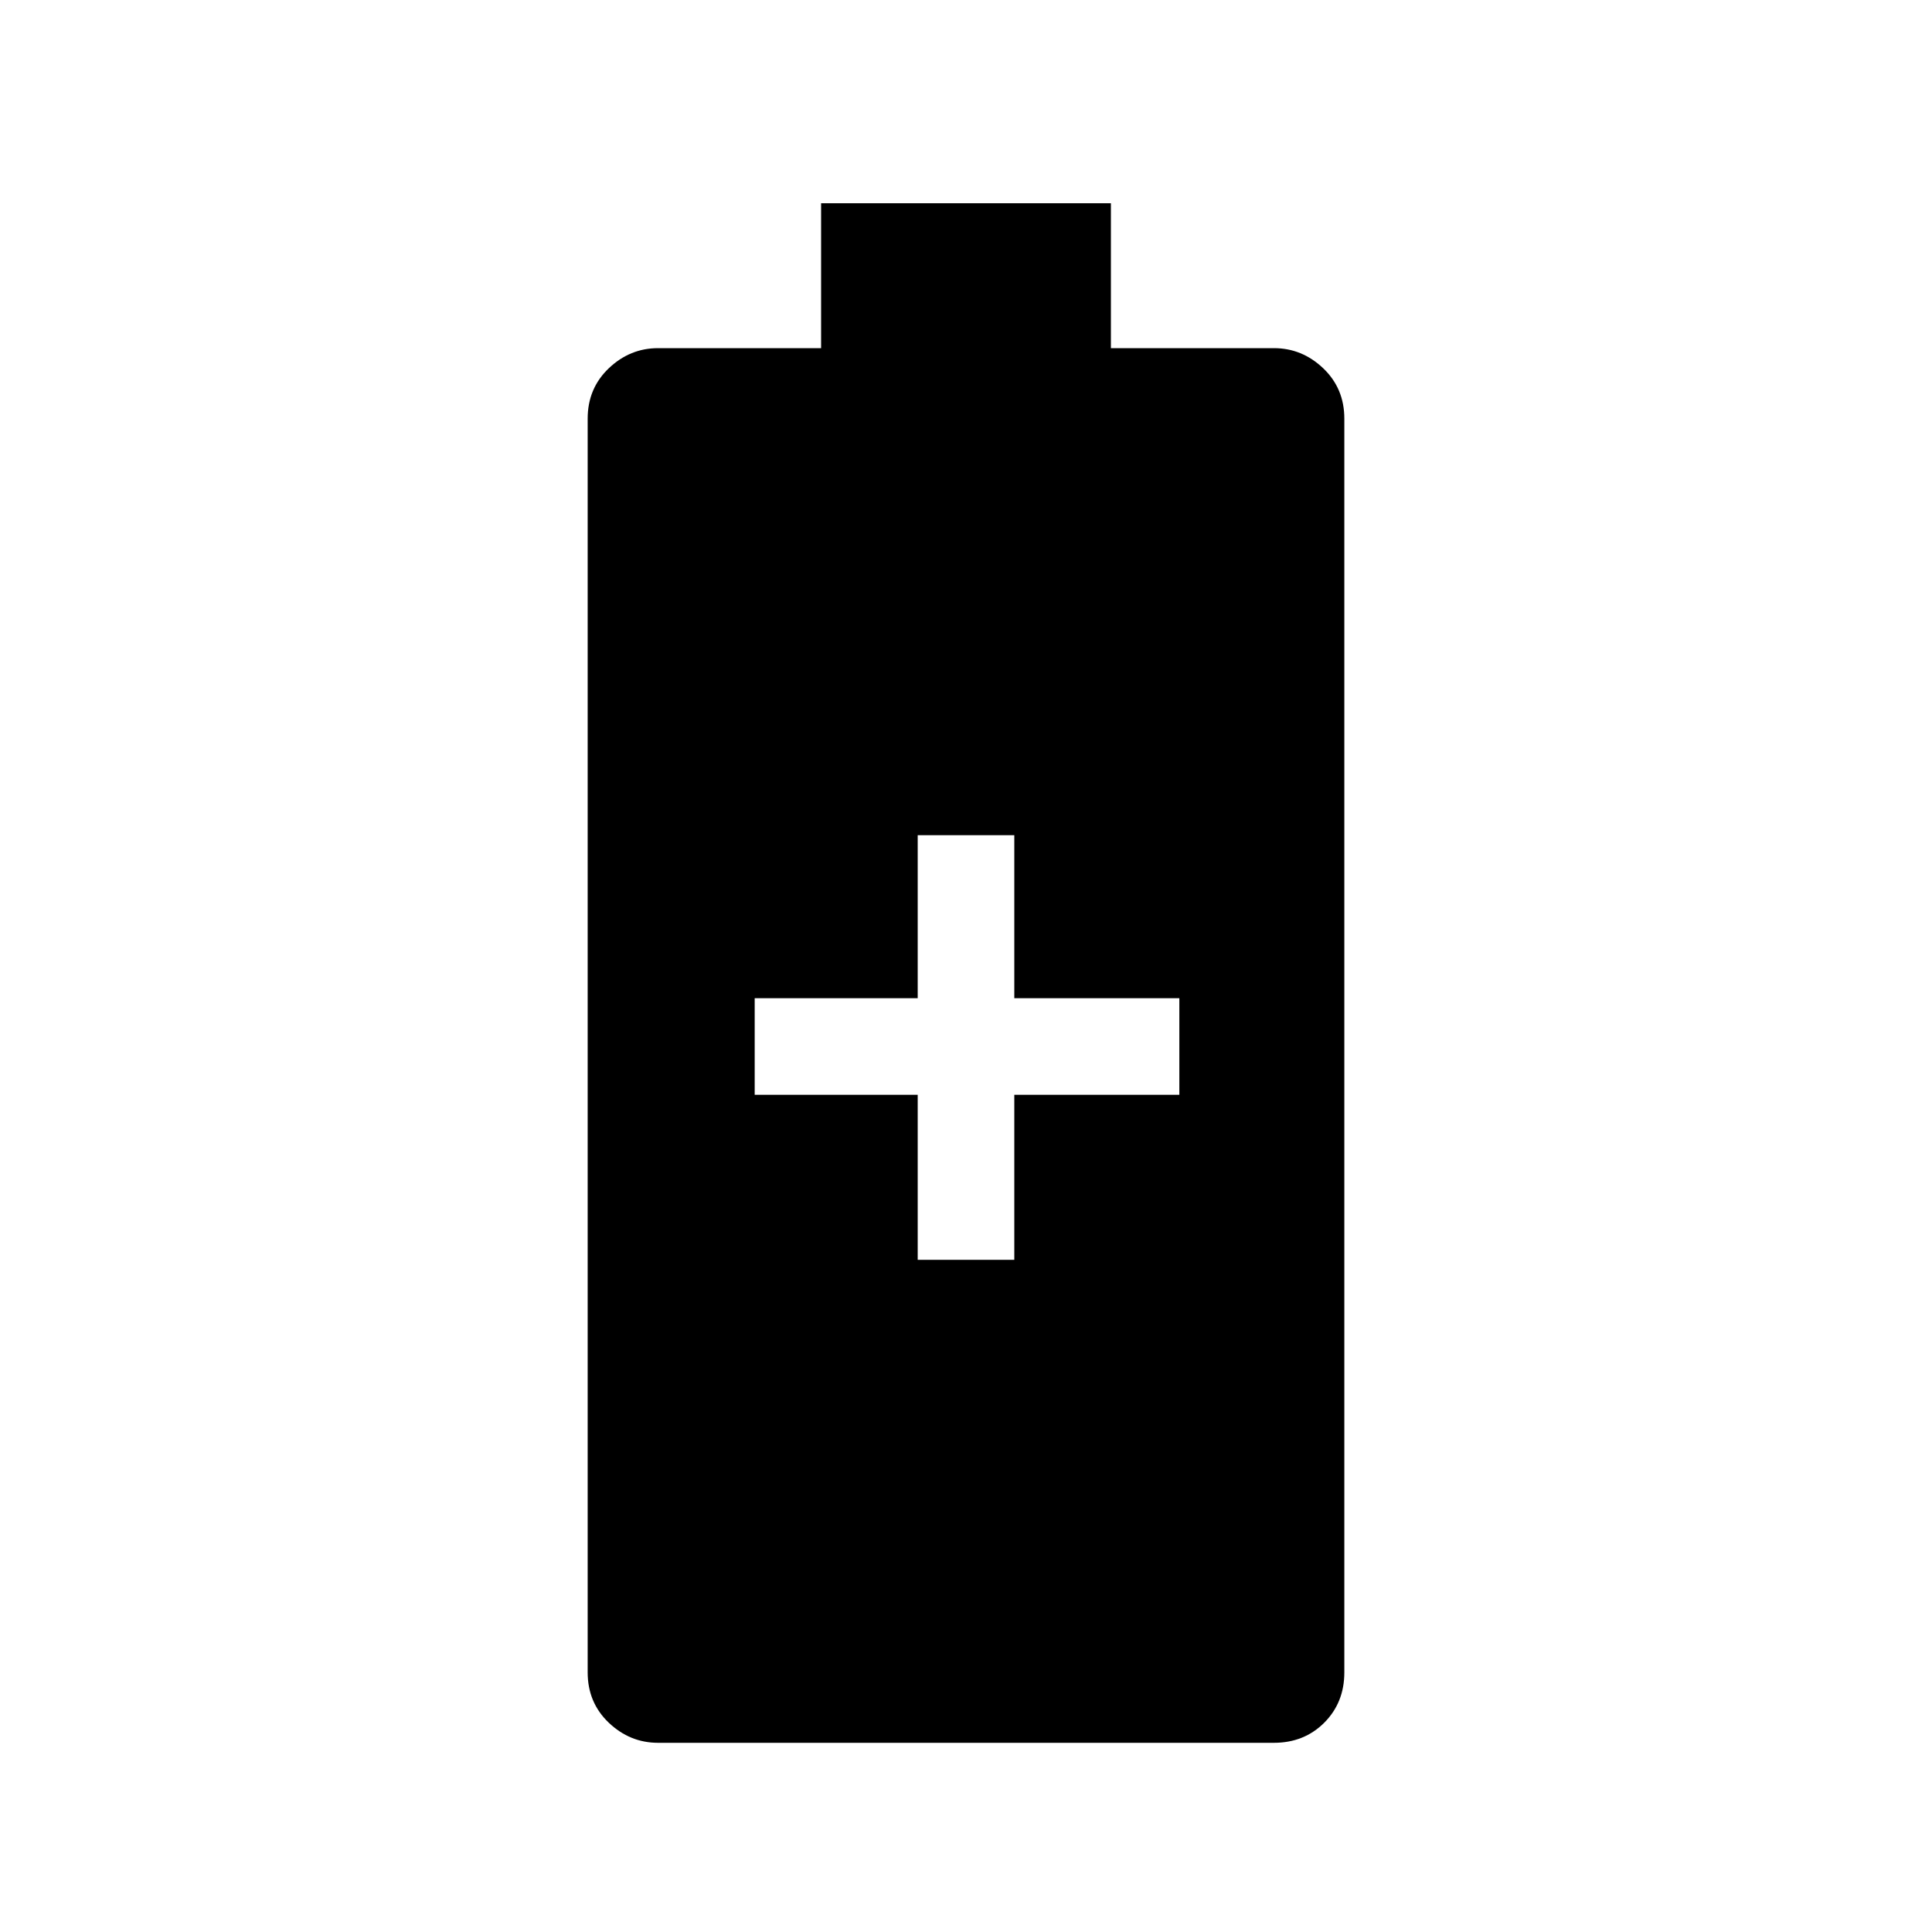 <svg xmlns="http://www.w3.org/2000/svg" height="40" width="40"><path d="M13.625 36.083Q13.042 36.083 12.604 35.667Q12.167 35.25 12.167 34.625V8.667Q12.167 8.042 12.604 7.625Q13.042 7.208 13.625 7.208H17V4.208H23V7.208H26.375Q26.958 7.208 27.396 7.625Q27.833 8.042 27.833 8.667V34.625Q27.833 35.25 27.417 35.667Q27 36.083 26.375 36.083ZM19 26.083H21V22.667H24.417V20.667H21V17.292H19V20.667H15.625V22.667H19Z"/></svg>